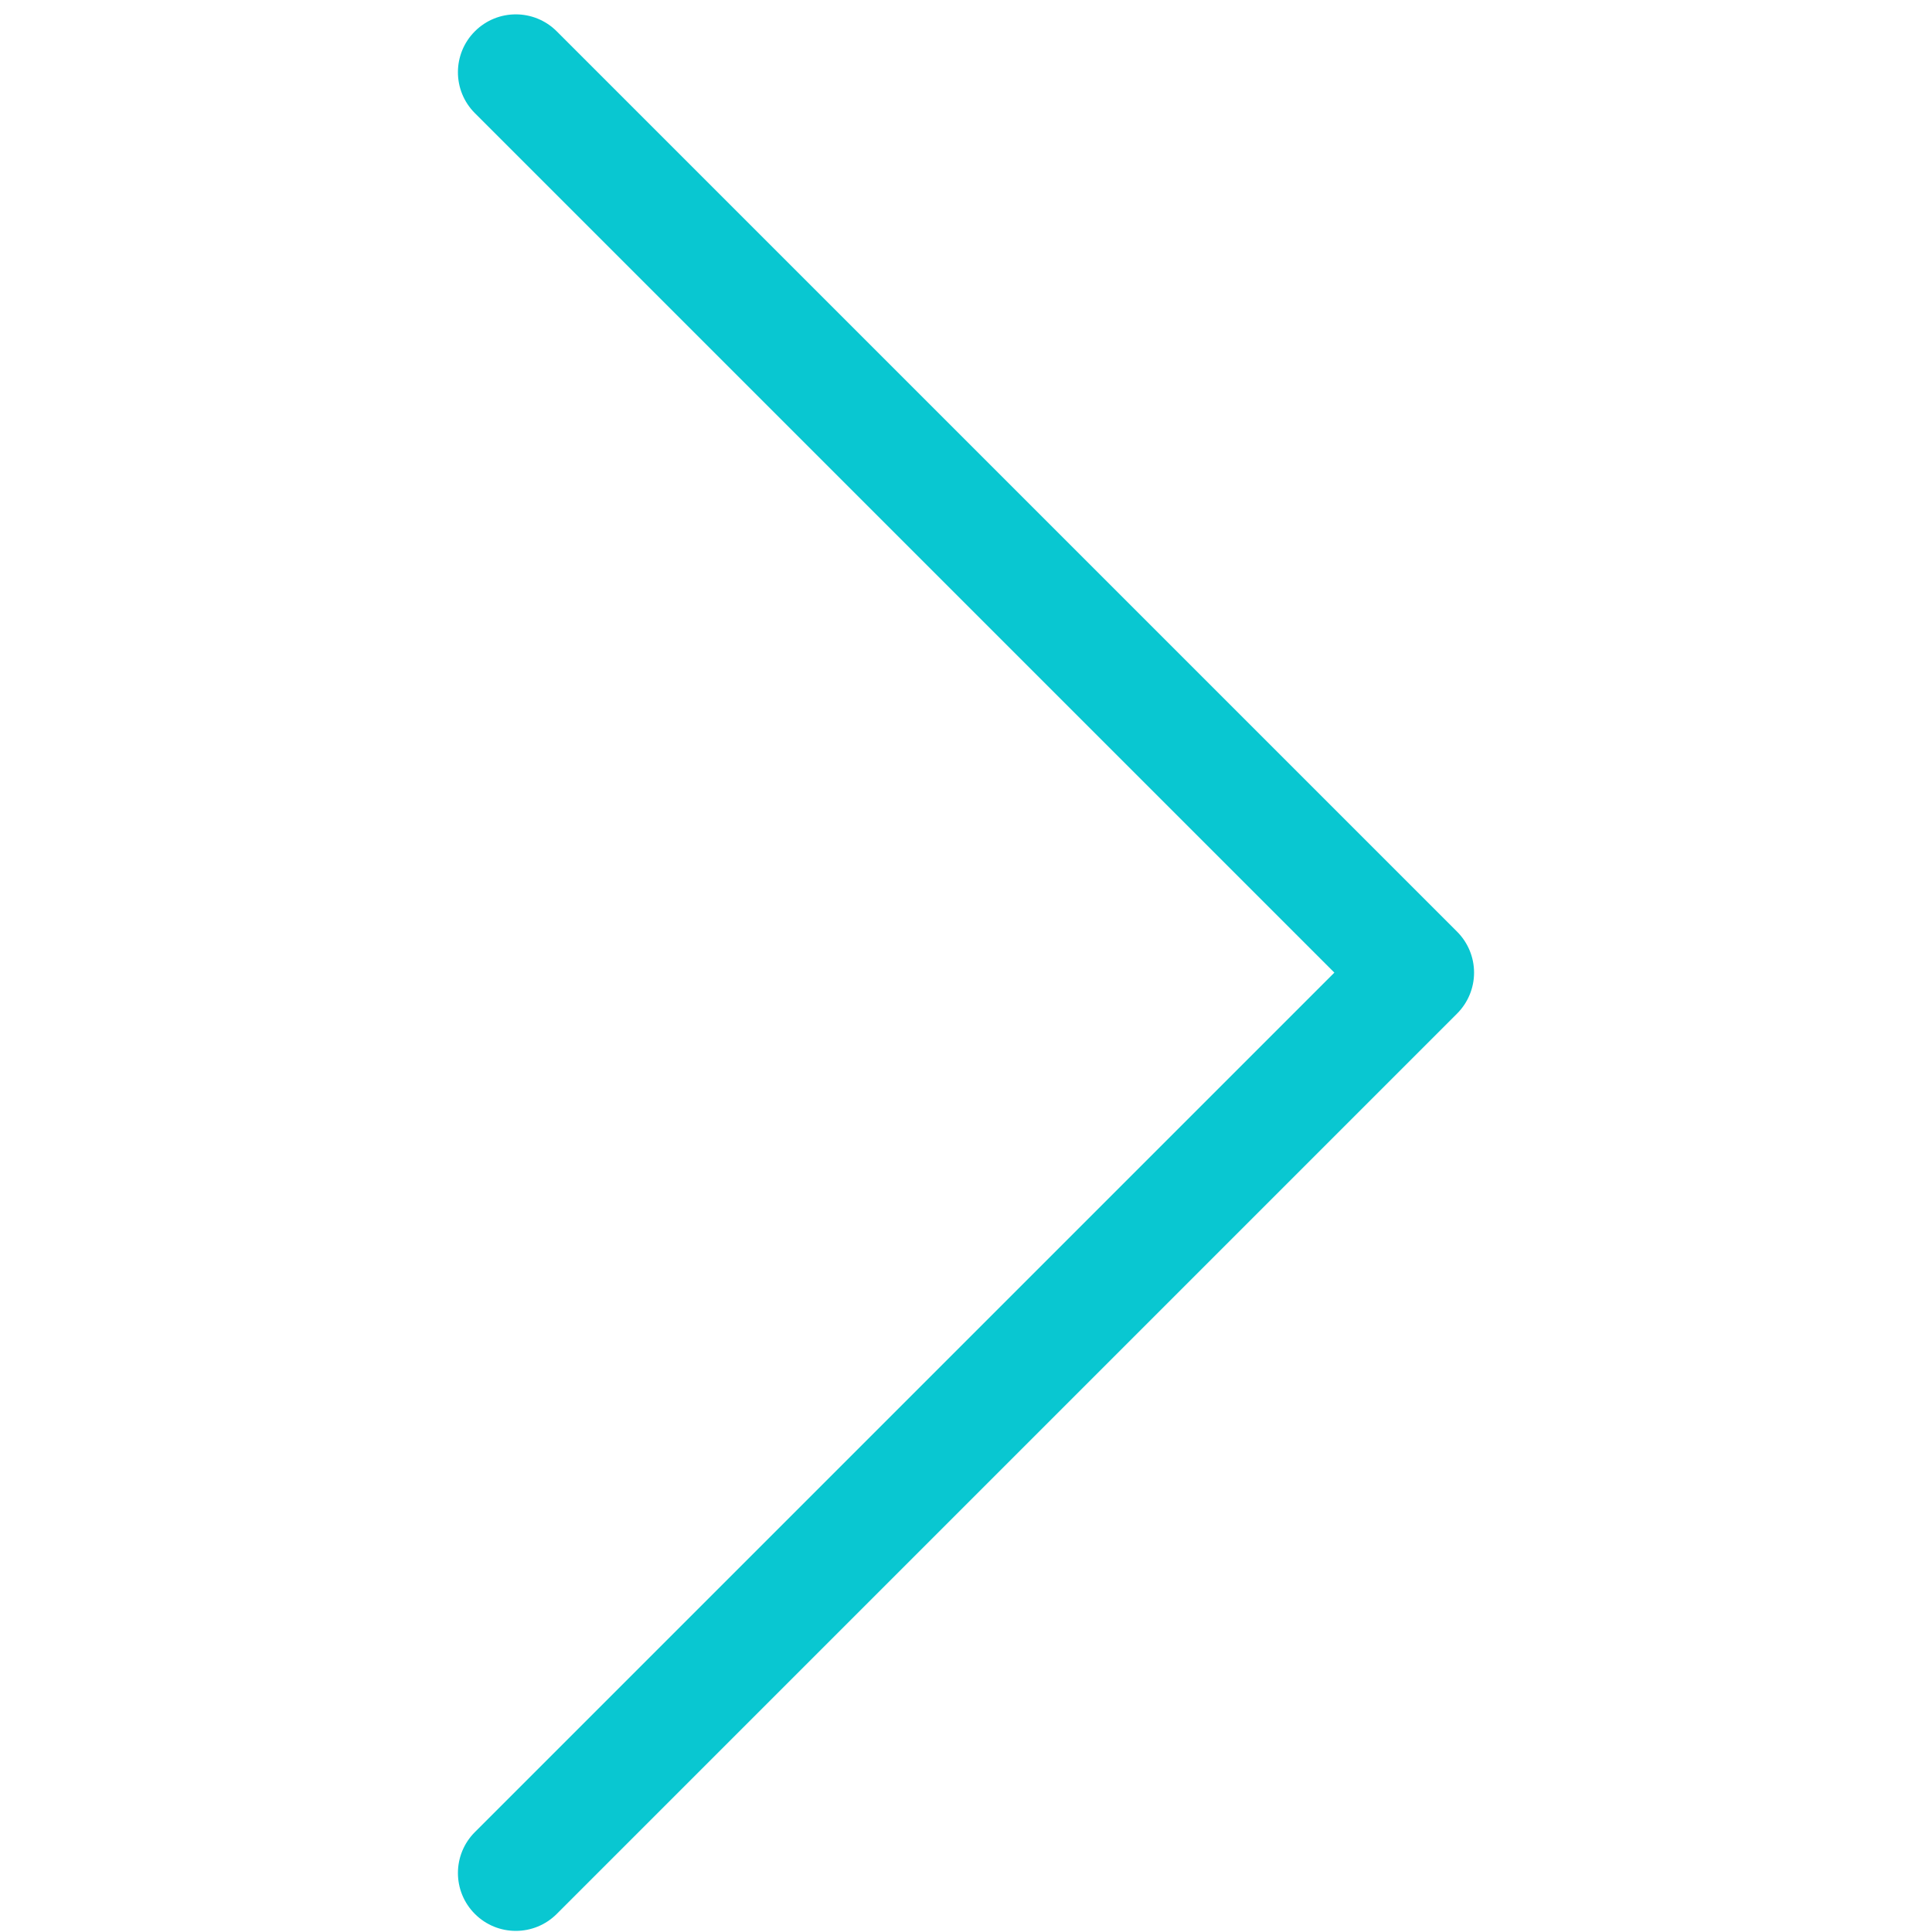 <?xml version="1.0" standalone="no"?><!DOCTYPE svg PUBLIC "-//W3C//DTD SVG 1.1//EN" "http://www.w3.org/Graphics/SVG/1.1/DTD/svg11.dtd"><svg t="1507549868506" class="icon" style="" viewBox="0 0 1024 1024" version="1.1" xmlns="http://www.w3.org/2000/svg" p-id="27623" xmlns:xlink="http://www.w3.org/1999/xlink" width="256" height="256"><defs><style type="text/css"></style></defs><path d="M273.385 1023.412c-7.853 0-15.697-2.994-21.69-8.985-11.979-11.98-11.979-31.399 0-43.377l455.539-455.536L251.695 59.975c-11.979-11.979-11.979-31.398 0-43.377 11.979-11.979 31.403-11.979 43.383 0l477.222 477.223c5.752 5.752 8.986 13.554 8.986 21.693 0 8.136-3.234 15.937-8.986 21.689L295.078 1014.427C289.086 1020.418 281.236 1023.412 273.385 1023.412L273.385 1023.412z" p-id="27624" fill="#09c7d1"></path><path d="M511.999 1023.412" p-id="27625" fill="#09c7d1"></path></svg>